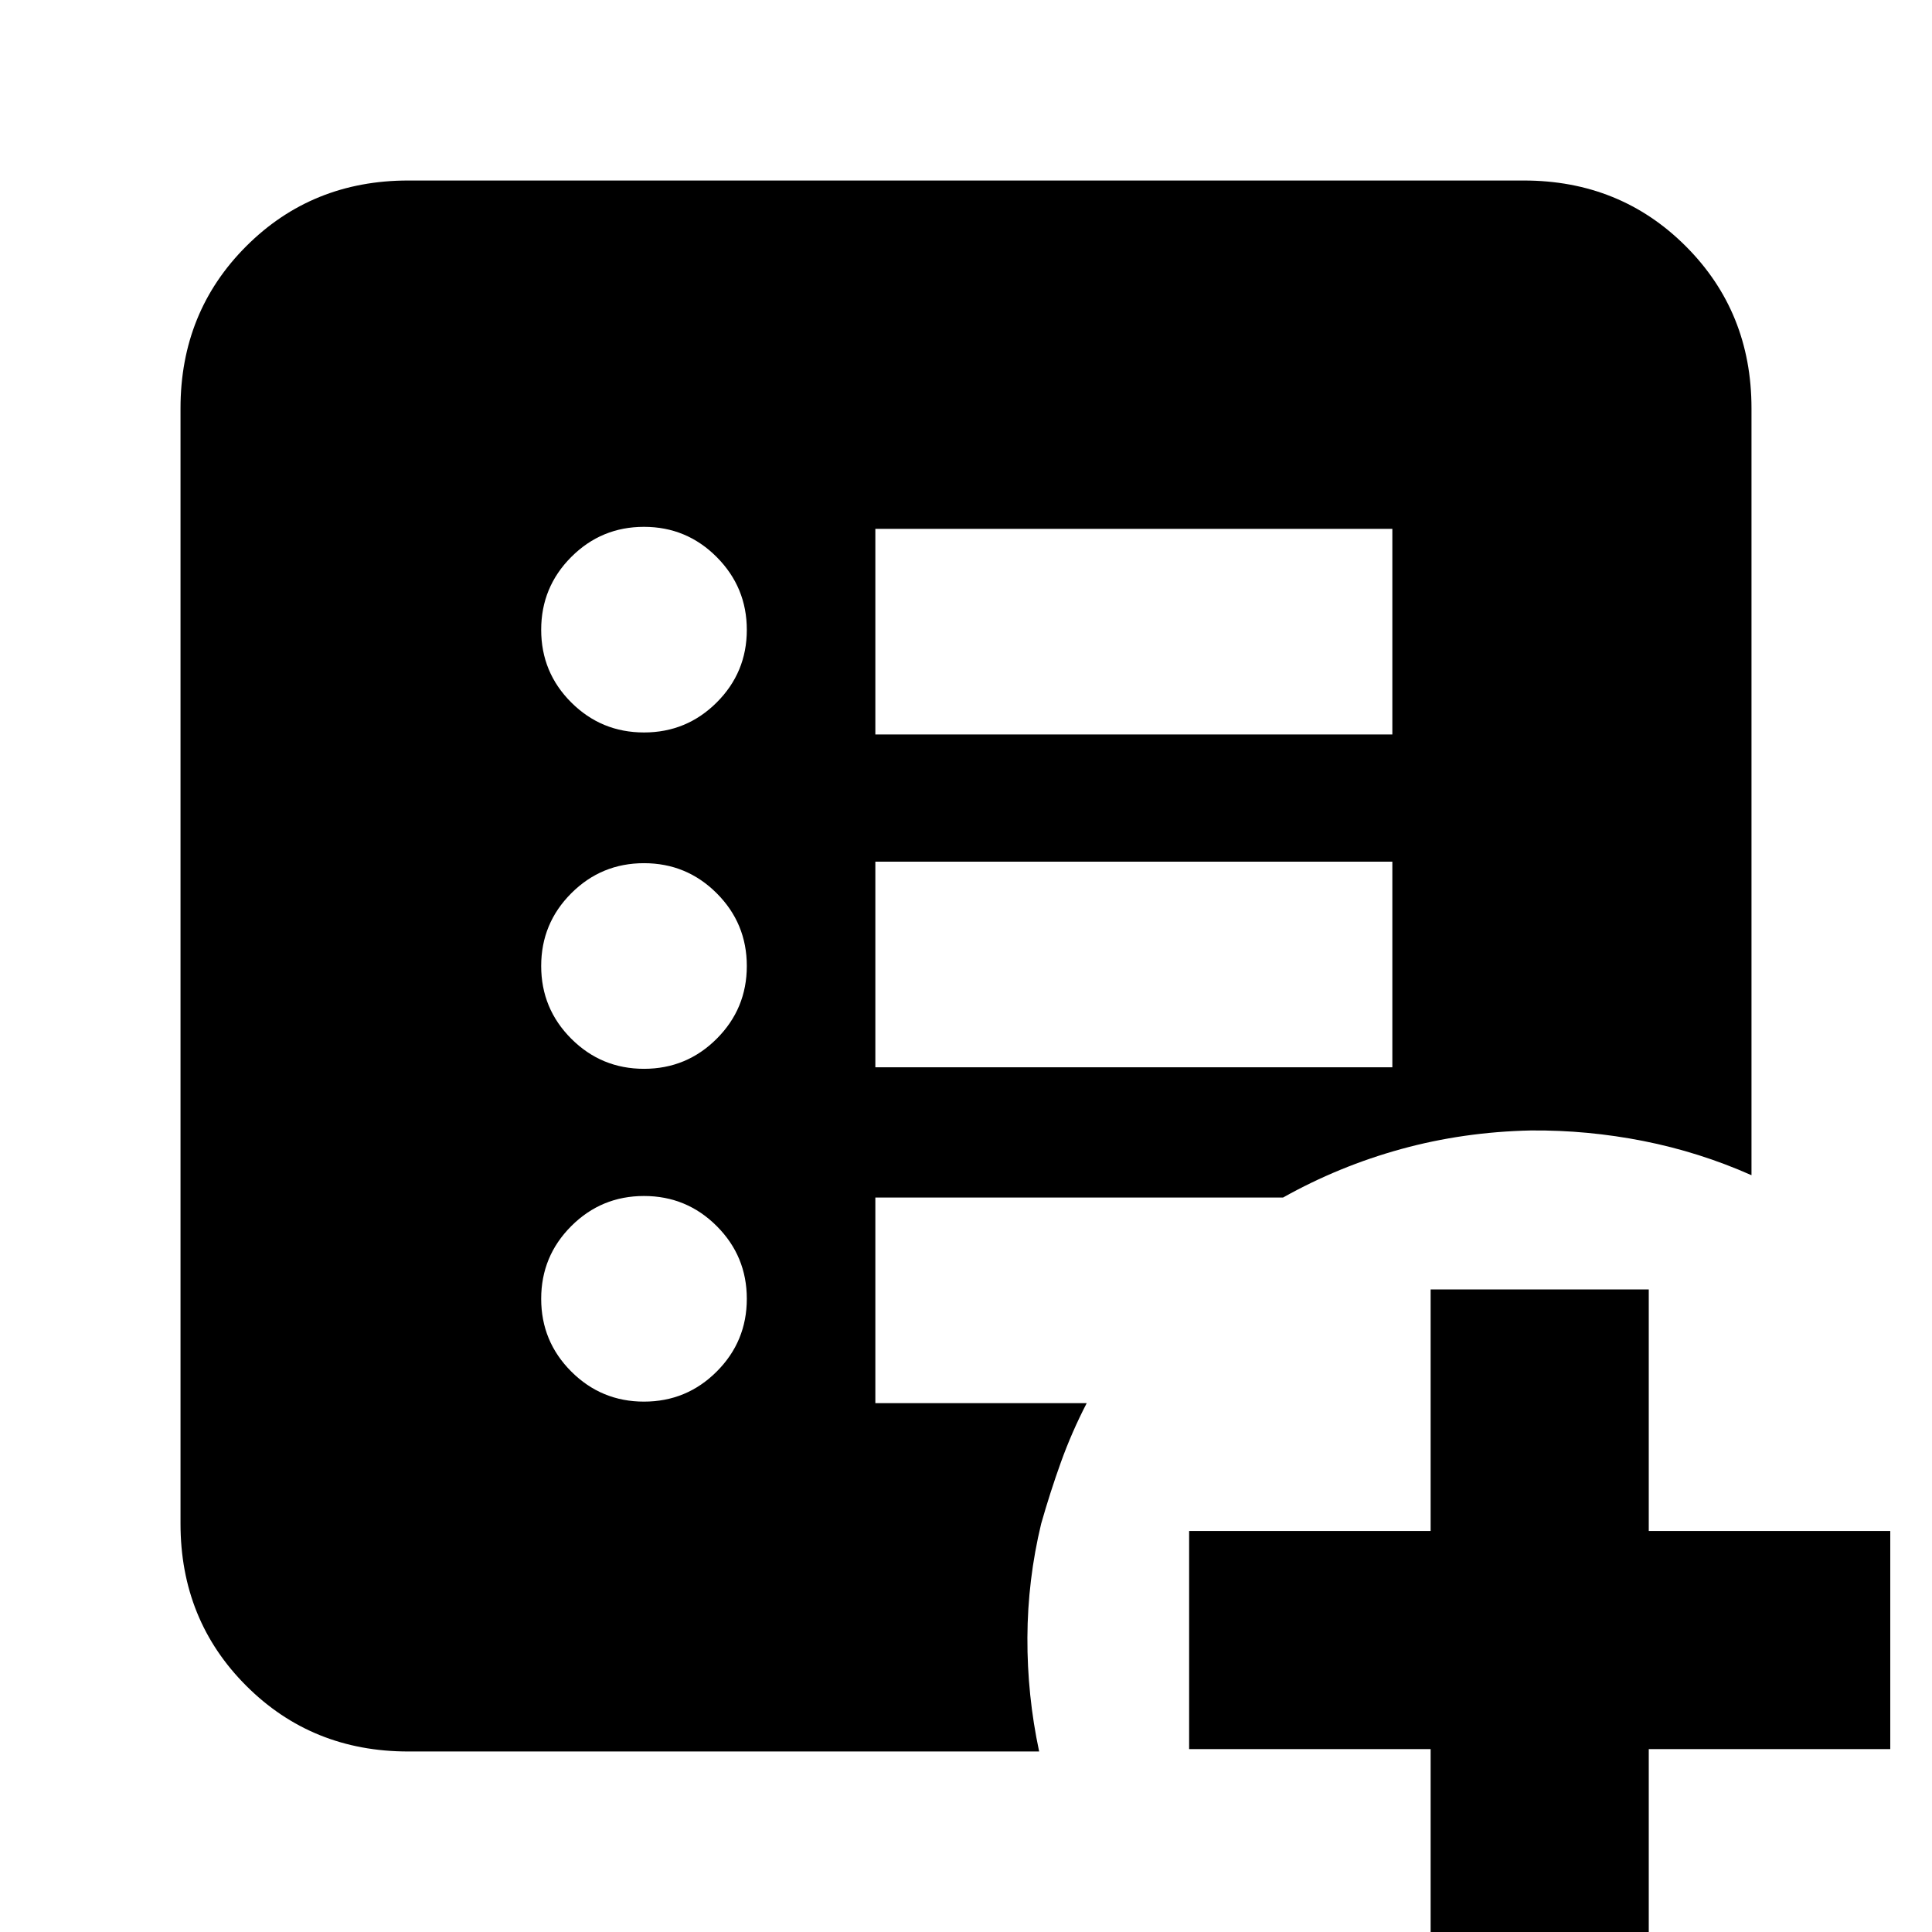 <svg xmlns="http://www.w3.org/2000/svg" height="24" viewBox="0 96 960 960" width="24"><path d="M710.87 1085.11V965.109h-120V856.717h120v-120h108.391v120h120v108.392h-120v120.001H710.87ZM320 792.456q21.187 0 36.137-14.95t14.95-36.136q0-21.187-14.95-36.137T320 690.283q-21.187 0-36.137 14.95t-14.95 36.137q0 21.186 14.95 36.136 14.95 14.95 36.137 14.95Zm0-165.369q21.187 0 36.137-14.95T371.087 576q0-21.187-14.95-36.137T320 524.913q-21.187 0-36.137 14.95T268.913 576q0 21.187 14.95 36.137T320 627.087Zm0-167.13q21.187 0 36.137-14.921 14.95-14.922 14.95-36.066 0-21.144-14.95-36.166-14.95-15.021-36.137-15.021t-36.137 14.969q-14.95 14.969-14.95 36.185 0 21.215 14.95 36.117 14.95 14.903 36.137 14.903Zm114.957 166.369h256.891V524.152H434.957v102.174Zm0-165.369h256.891V358.783H434.957v102.174ZM202.87 966.304q-47.87 0-80.522-32.652Q89.696 901 89.696 853.13V298.87q0-47.87 32.652-80.522Q155 185.696 202.87 185.696h554.26q47.87 0 80.522 32.652Q870.304 251 870.304 298.87v381.087q-25.845-11.479-53.618-16.979-27.773-5.5-55.969-5.261-33.565.718-64.489 9.24-30.924 8.521-58.684 24.086H434.957v102.174h105.021q-7.478 14.479-12.815 29.337-5.337 14.859-9.815 30.576-6.718 27.913-6.837 56.587-.12 28.674 5.837 56.587H202.87Z"/></svg>